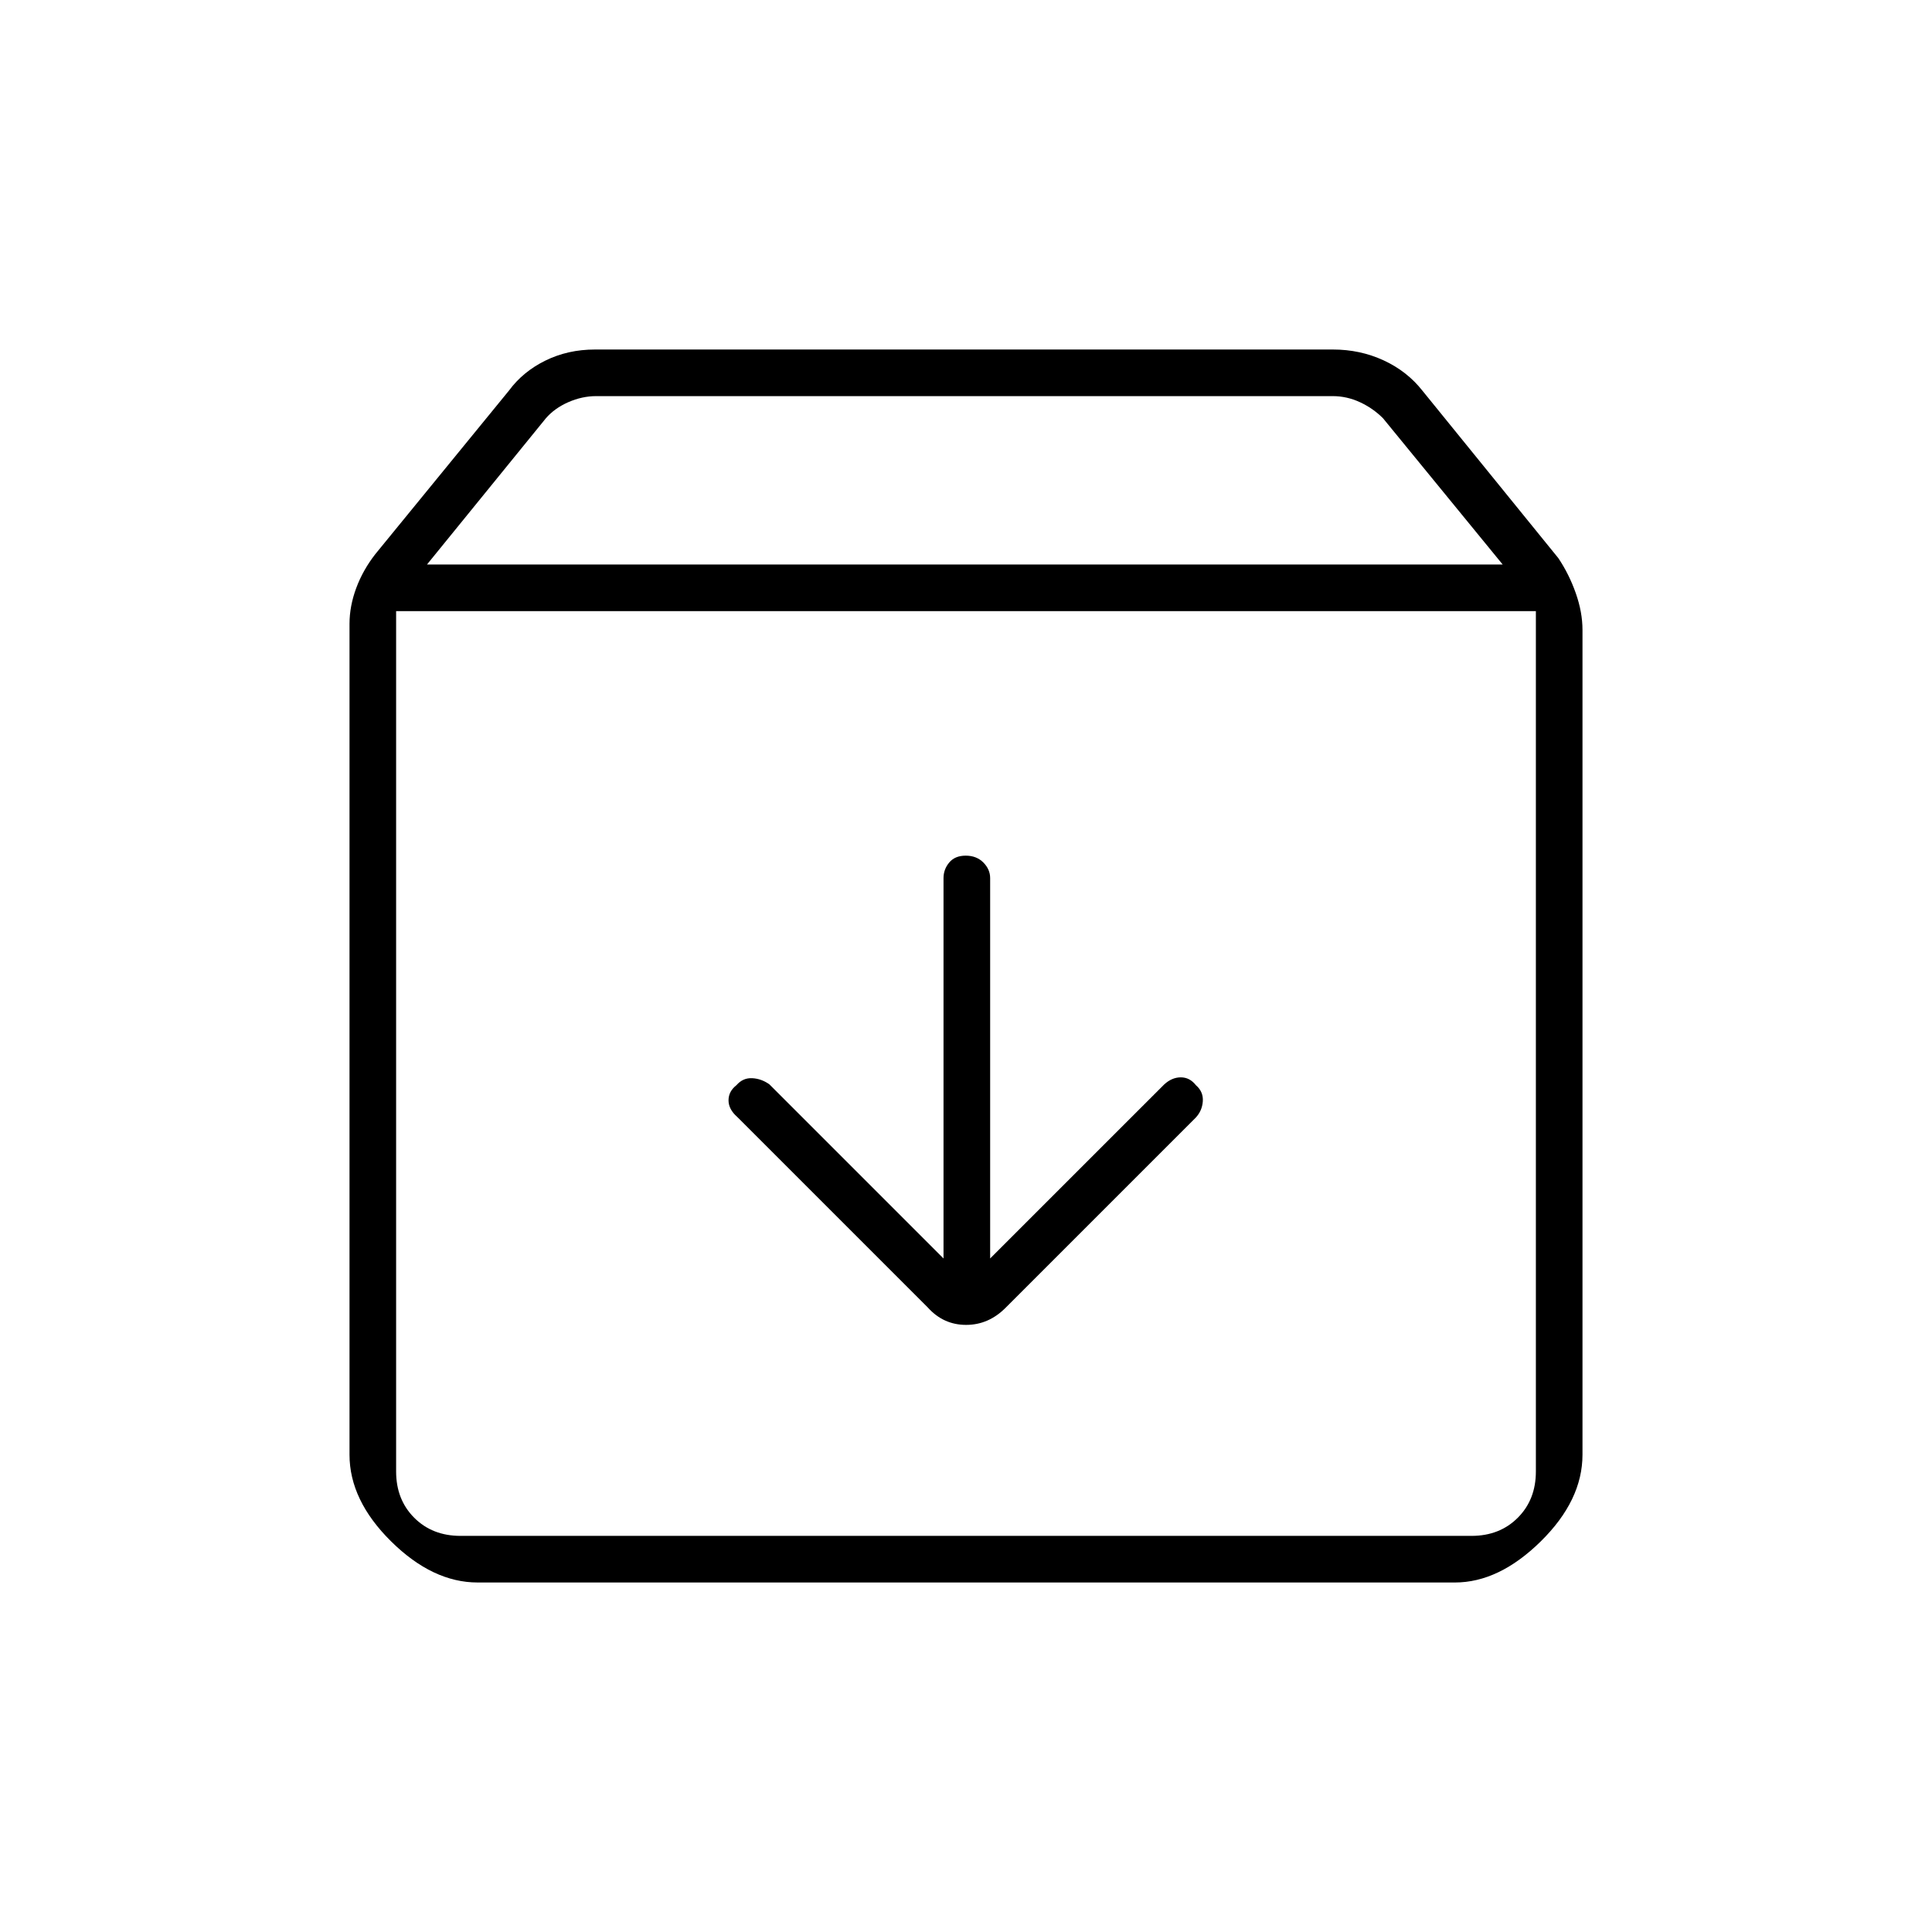 <svg xmlns="http://www.w3.org/2000/svg" height="40" viewBox="0 -960 960 960" width="40"><path d="M479.87-534.83q-5.37 0-8.2 3.4-2.84 3.4-2.84 7.76v189l-86.5-86.5q-3.92-2.83-8.54-3.08-4.62-.25-7.87 3.49-3.92 3.07-3.92 7.52 0 4.44 4.33 8.24L461-310.33q7.77 8.66 19.05 8.66 11.27 0 19.78-8.66l94.29-94.29q3.21-3.39 3.55-8.14.33-4.74-3.41-7.99-3.07-3.92-7.52-3.92-4.44 0-8.29 3.56L492-334.67v-189q0-4.36-3.38-7.76-3.38-3.4-8.75-3.4Zm-283.04-121.5v427.5q0 14 9 23t23 9h502.34q14 0 23-9t9-23v-427.5H196.83Zm40.5 482.66q-22.33 0-43-20.43-20.66-20.44-20.66-43.07V-650q0-8.8 3.33-17.78 3.33-8.97 9.5-16.89l66.41-81.26q6.92-9.4 18.1-14.9 11.18-5.5 24.64-5.5h366.7q13.46 0 25.14 5.38t19.34 15.12l67.5 83.16q5.34 7.96 8.67 17.42t3.33 18.25v409.81q0 22.69-20.75 43.11-20.76 20.41-42.66 20.41H237.33ZM212.17-679.5h534.5l-59.46-72.67q-5-5-11.5-8t-13.5-3H296.25q-7 0-13.84 3-6.83 3-11.16 8l-59.08 72.67ZM480-427Z"/></svg>